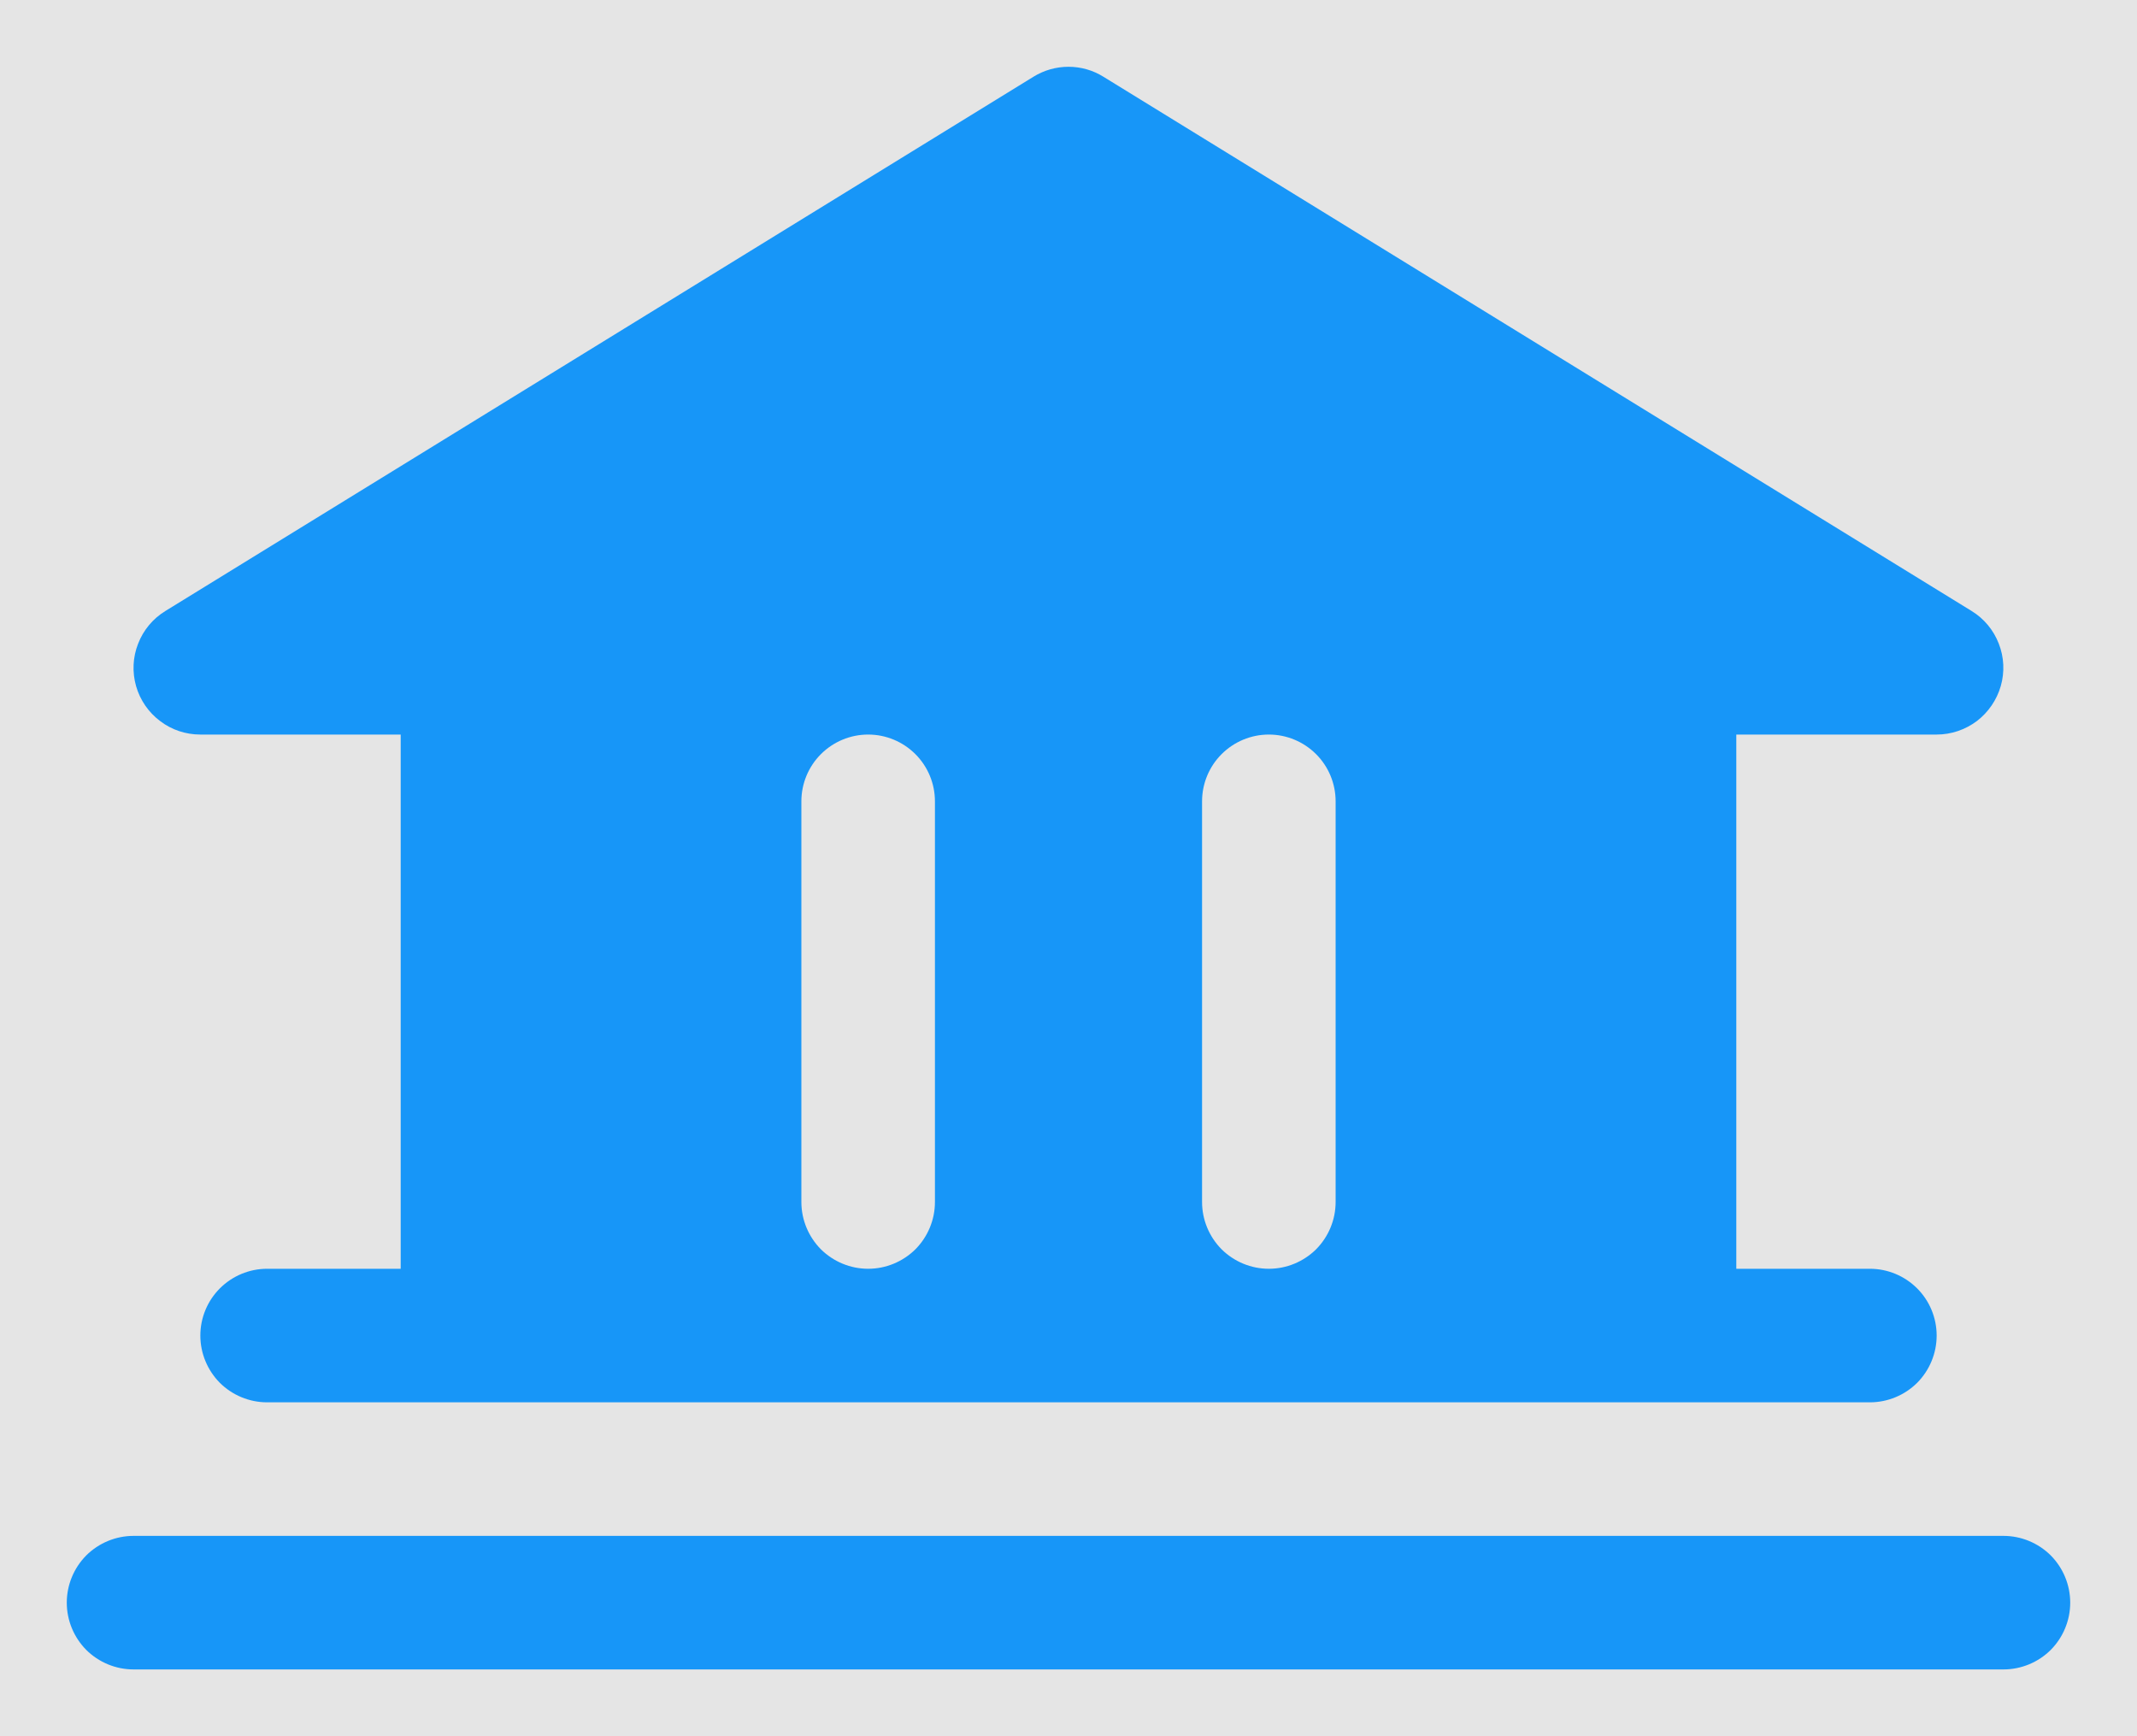 <svg width="16" height="13" viewBox="0 0 16 13" fill="none" xmlns="http://www.w3.org/2000/svg">
<rect width="16" height="13" fill="#E5E5E5"/>
<path d="M15.5 12C15.5 12.133 15.447 12.26 15.354 12.354C15.26 12.447 15.133 12.5 15 12.5H1C0.867 12.5 0.74 12.447 0.646 12.354C0.553 12.26 0.5 12.133 0.5 12C0.5 11.867 0.553 11.74 0.646 11.646C0.74 11.553 0.867 11.5 1 11.5H15C15.133 11.5 15.26 11.553 15.354 11.646C15.447 11.74 15.5 11.867 15.5 12ZM1.019 5.138C0.989 5.033 0.994 4.921 1.034 4.82C1.073 4.718 1.145 4.632 1.238 4.575L7.737 0.575C7.816 0.526 7.907 0.5 8 0.5C8.093 0.5 8.184 0.526 8.262 0.575L14.762 4.575C14.855 4.632 14.926 4.718 14.965 4.819C15.005 4.921 15.01 5.032 14.98 5.137C14.95 5.241 14.887 5.333 14.801 5.399C14.714 5.464 14.609 5.5 14.5 5.5H13V9.5H14C14.133 9.5 14.26 9.553 14.354 9.647C14.447 9.74 14.5 9.867 14.5 10C14.5 10.133 14.447 10.26 14.354 10.354C14.26 10.447 14.133 10.5 14 10.5H2C1.867 10.5 1.74 10.447 1.646 10.354C1.553 10.26 1.5 10.133 1.5 10C1.5 9.867 1.553 9.74 1.646 9.647C1.74 9.553 1.867 9.5 2 9.5H3V5.5H1.5C1.391 5.5 1.285 5.465 1.199 5.399C1.112 5.334 1.049 5.242 1.019 5.138V5.138ZM9 9C9 9.133 9.053 9.26 9.146 9.354C9.24 9.447 9.367 9.5 9.5 9.5C9.633 9.5 9.76 9.447 9.854 9.354C9.947 9.26 10 9.133 10 9V6C10 5.867 9.947 5.74 9.854 5.647C9.76 5.553 9.633 5.5 9.5 5.5C9.367 5.5 9.24 5.553 9.146 5.647C9.053 5.74 9 5.867 9 6V9ZM6 9C6 9.133 6.053 9.26 6.146 9.354C6.24 9.447 6.367 9.5 6.5 9.5C6.633 9.5 6.76 9.447 6.854 9.354C6.947 9.26 7 9.133 7 9V6C7 5.867 6.947 5.74 6.854 5.647C6.76 5.553 6.633 5.5 6.5 5.5C6.367 5.5 6.24 5.553 6.146 5.647C6.053 5.74 6 5.867 6 6V9Z" fill="#1796F8"/>
</svg>

